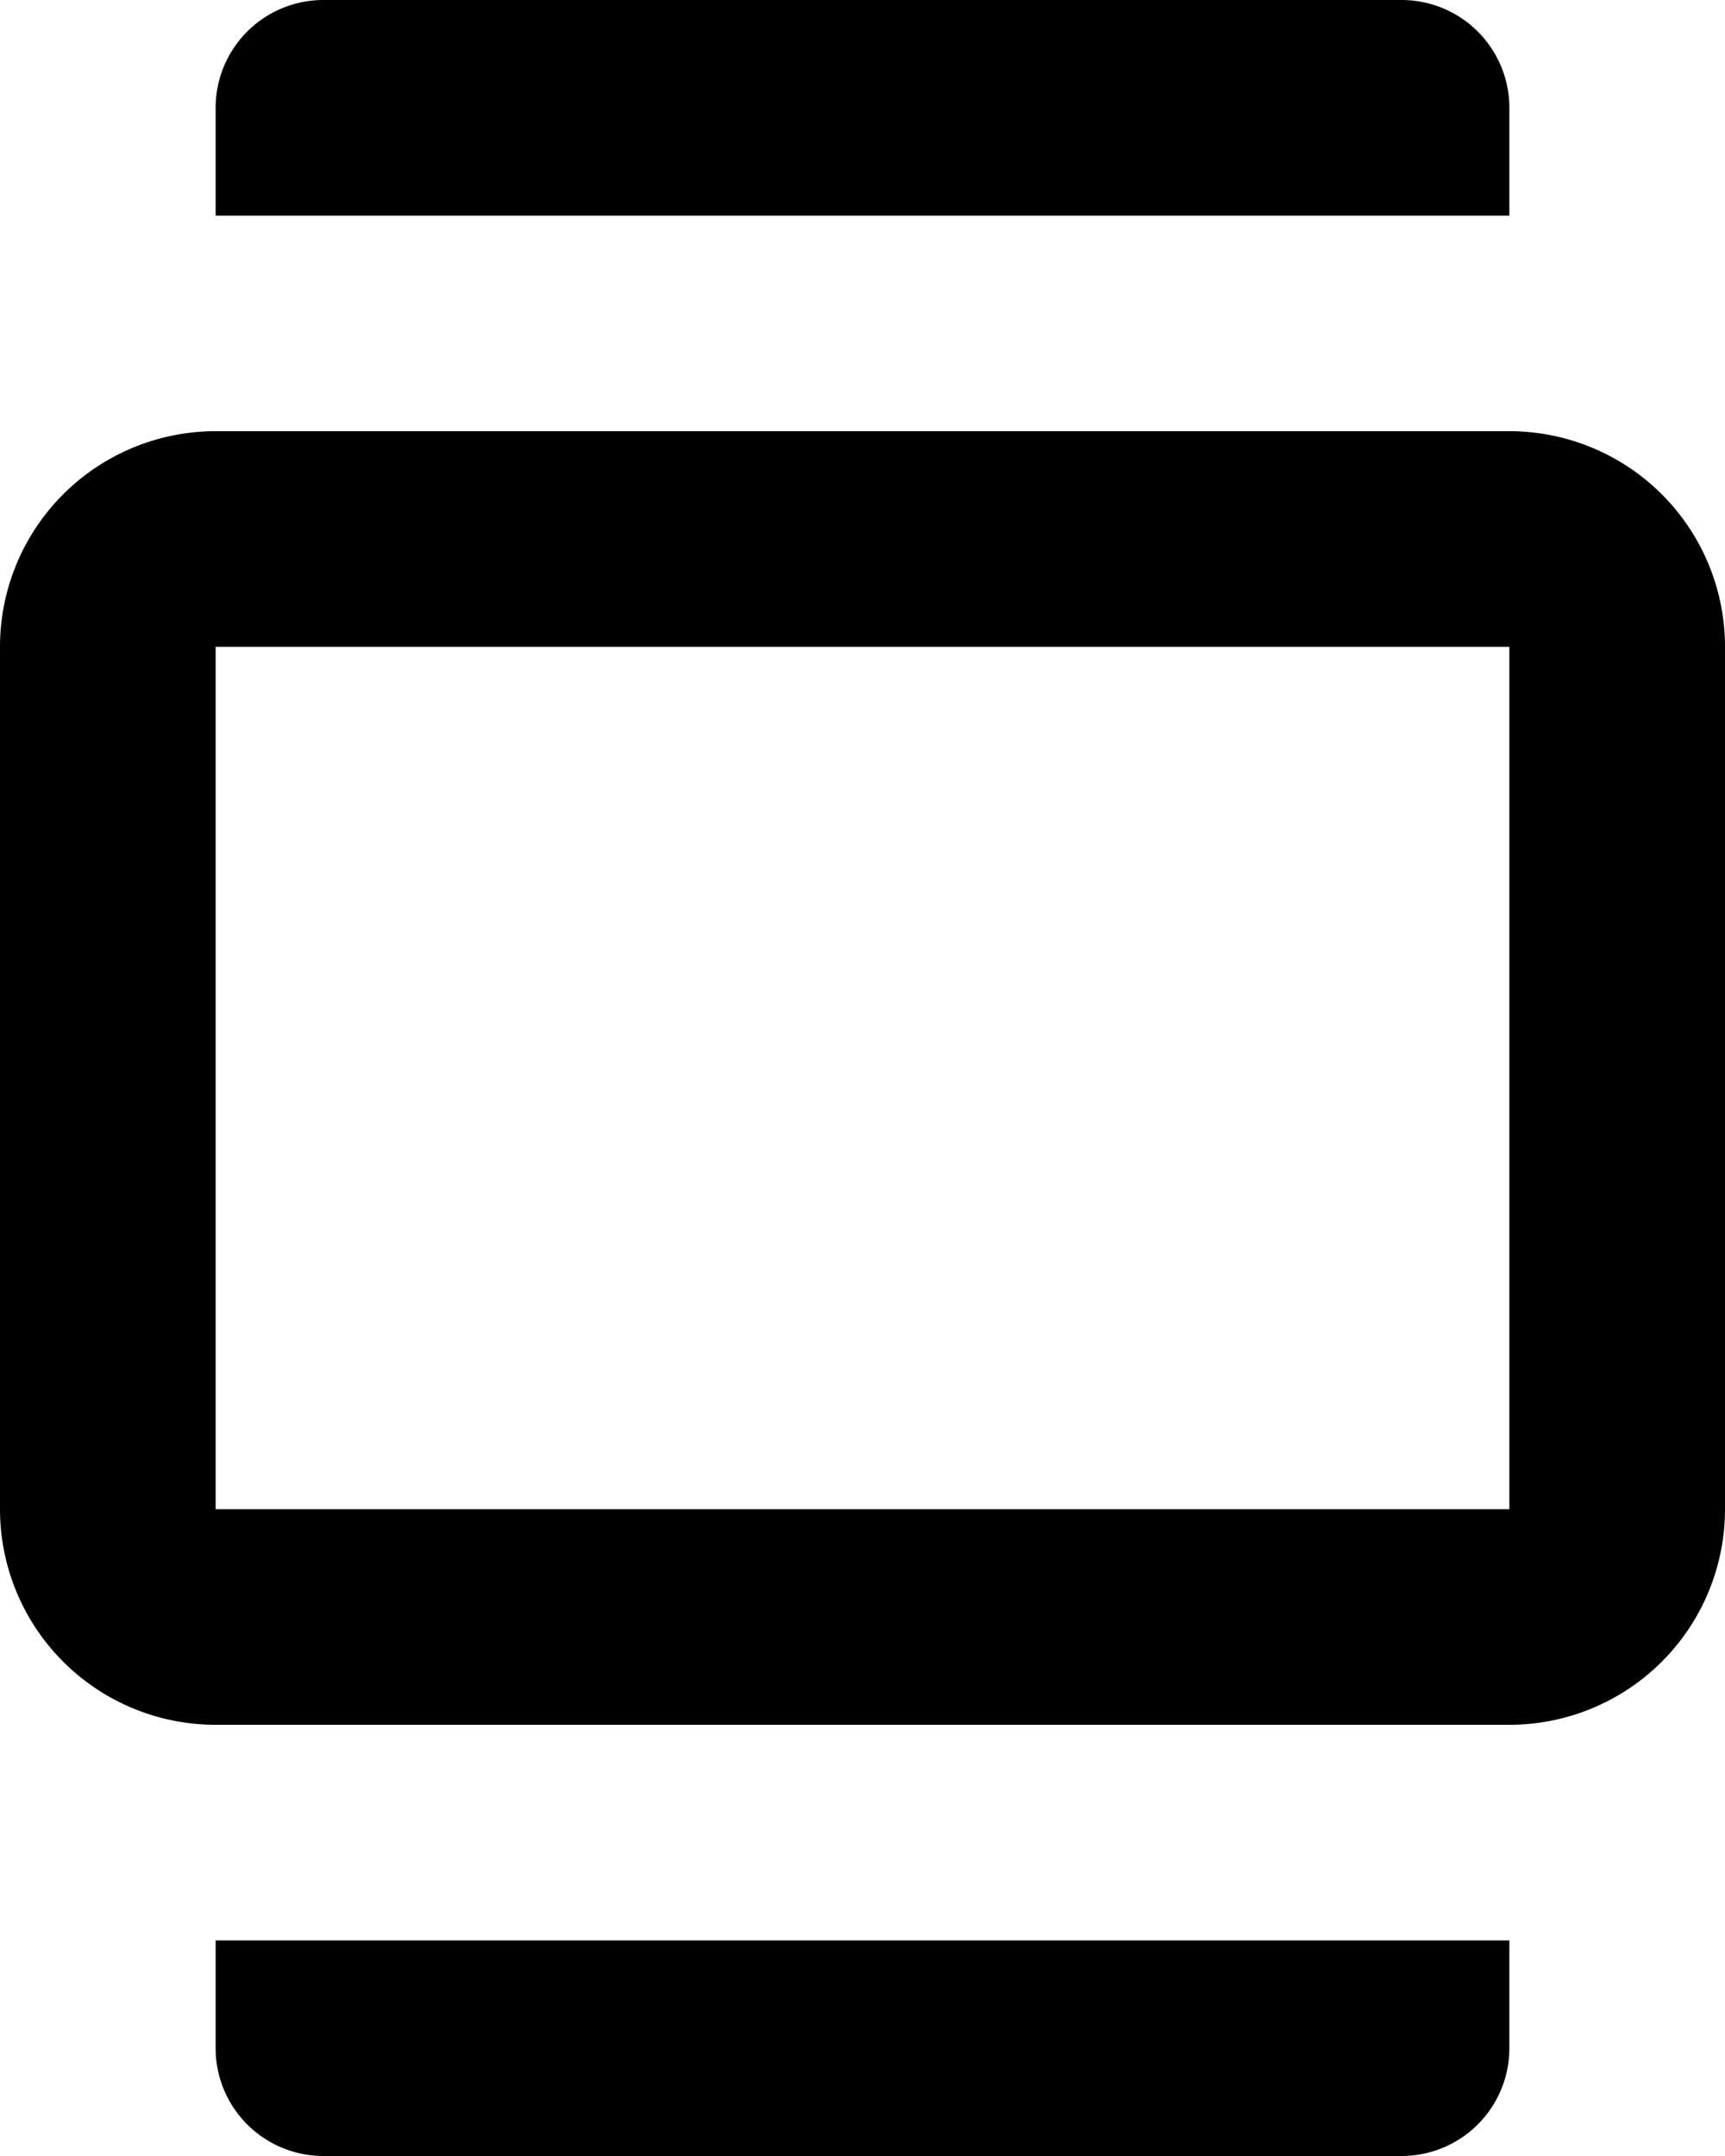 <svg xmlns="http://www.w3.org/2000/svg" width="16" height="20" viewBox="0 0 16 20">
  <g id="carousel_vertical_outlined" transform="translate(-4 -2)">
    <path id="Icon_color" data-name="Icon color" d="M13,20H3a1,1,0,0,1-1-1V18H14v1A1,1,0,0,1,13,20Zm1-4H2a2,2,0,0,1-2-2V6A2,2,0,0,1,2,4H14a2,2,0,0,1,2,2v8A2,2,0,0,1,14,16ZM2,6v8H14V6ZM14,2H2V1A1,1,0,0,1,3,0H13a1,1,0,0,1,1,1V2Z" transform="translate(4 2)"/>
  </g>
</svg>

